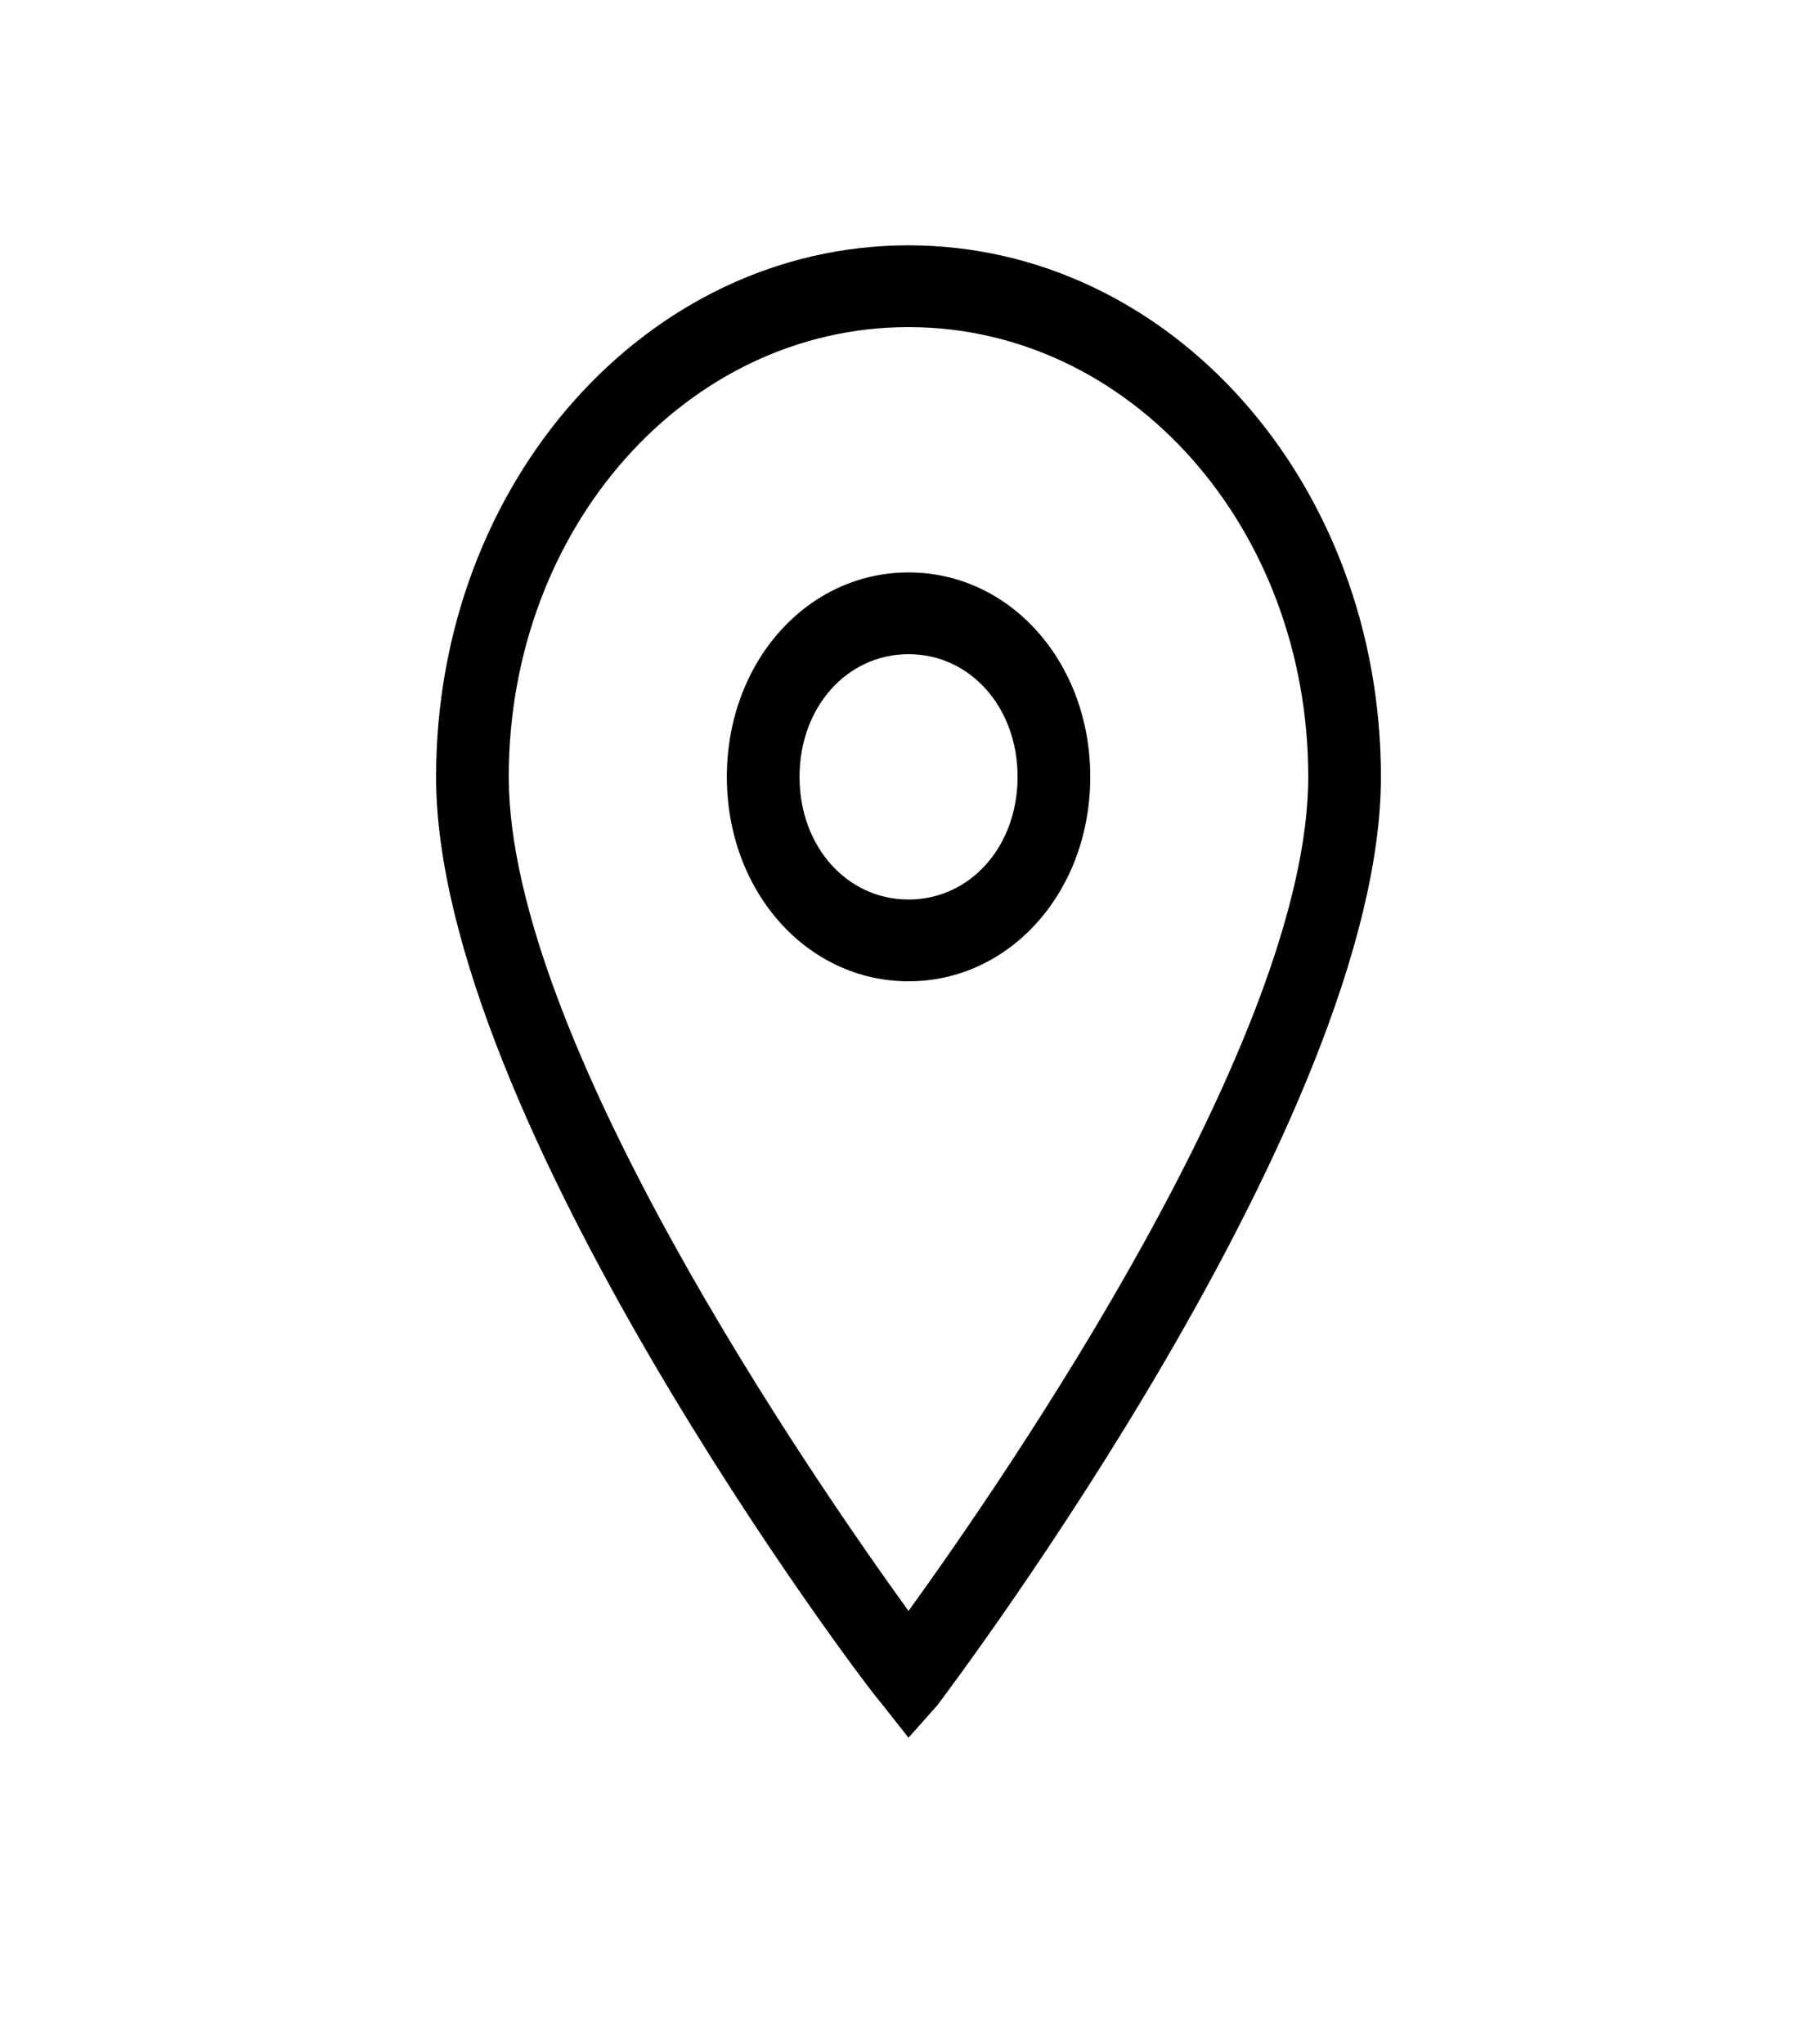 <svg width="32" height="36" viewBox="0 0 32 36" fill="none" xmlns="http://www.w3.org/2000/svg">
<path d="M16 30.6L15.488 29.952C15.168 29.592 7.68 19.656 7.68 13.68C7.68 8.496 11.392 4.32 16 4.32C20.608 4.32 24.32 8.496 24.32 13.68C24.32 19.656 16.832 29.592 16.512 30.024L16 30.6ZM16 5.76C12.096 5.76 8.96 9.288 8.96 13.68C8.96 18.288 14.336 26.064 16 28.368C17.664 26.064 23.04 18.288 23.04 13.68C23.04 9.288 19.904 5.76 16 5.76Z" fill="black"/>
<path d="M16.001 17.28C14.209 17.28 12.801 15.696 12.801 13.68C12.801 11.664 14.209 10.08 16.001 10.08C17.793 10.08 19.201 11.664 19.201 13.68C19.201 15.696 17.793 17.28 16.001 17.28ZM16.001 11.52C14.913 11.52 14.081 12.456 14.081 13.68C14.081 14.904 14.913 15.84 16.001 15.84C17.089 15.84 17.921 14.904 17.921 13.68C17.921 12.456 17.089 11.52 16.001 11.52Z" fill="black"/>
</svg>
